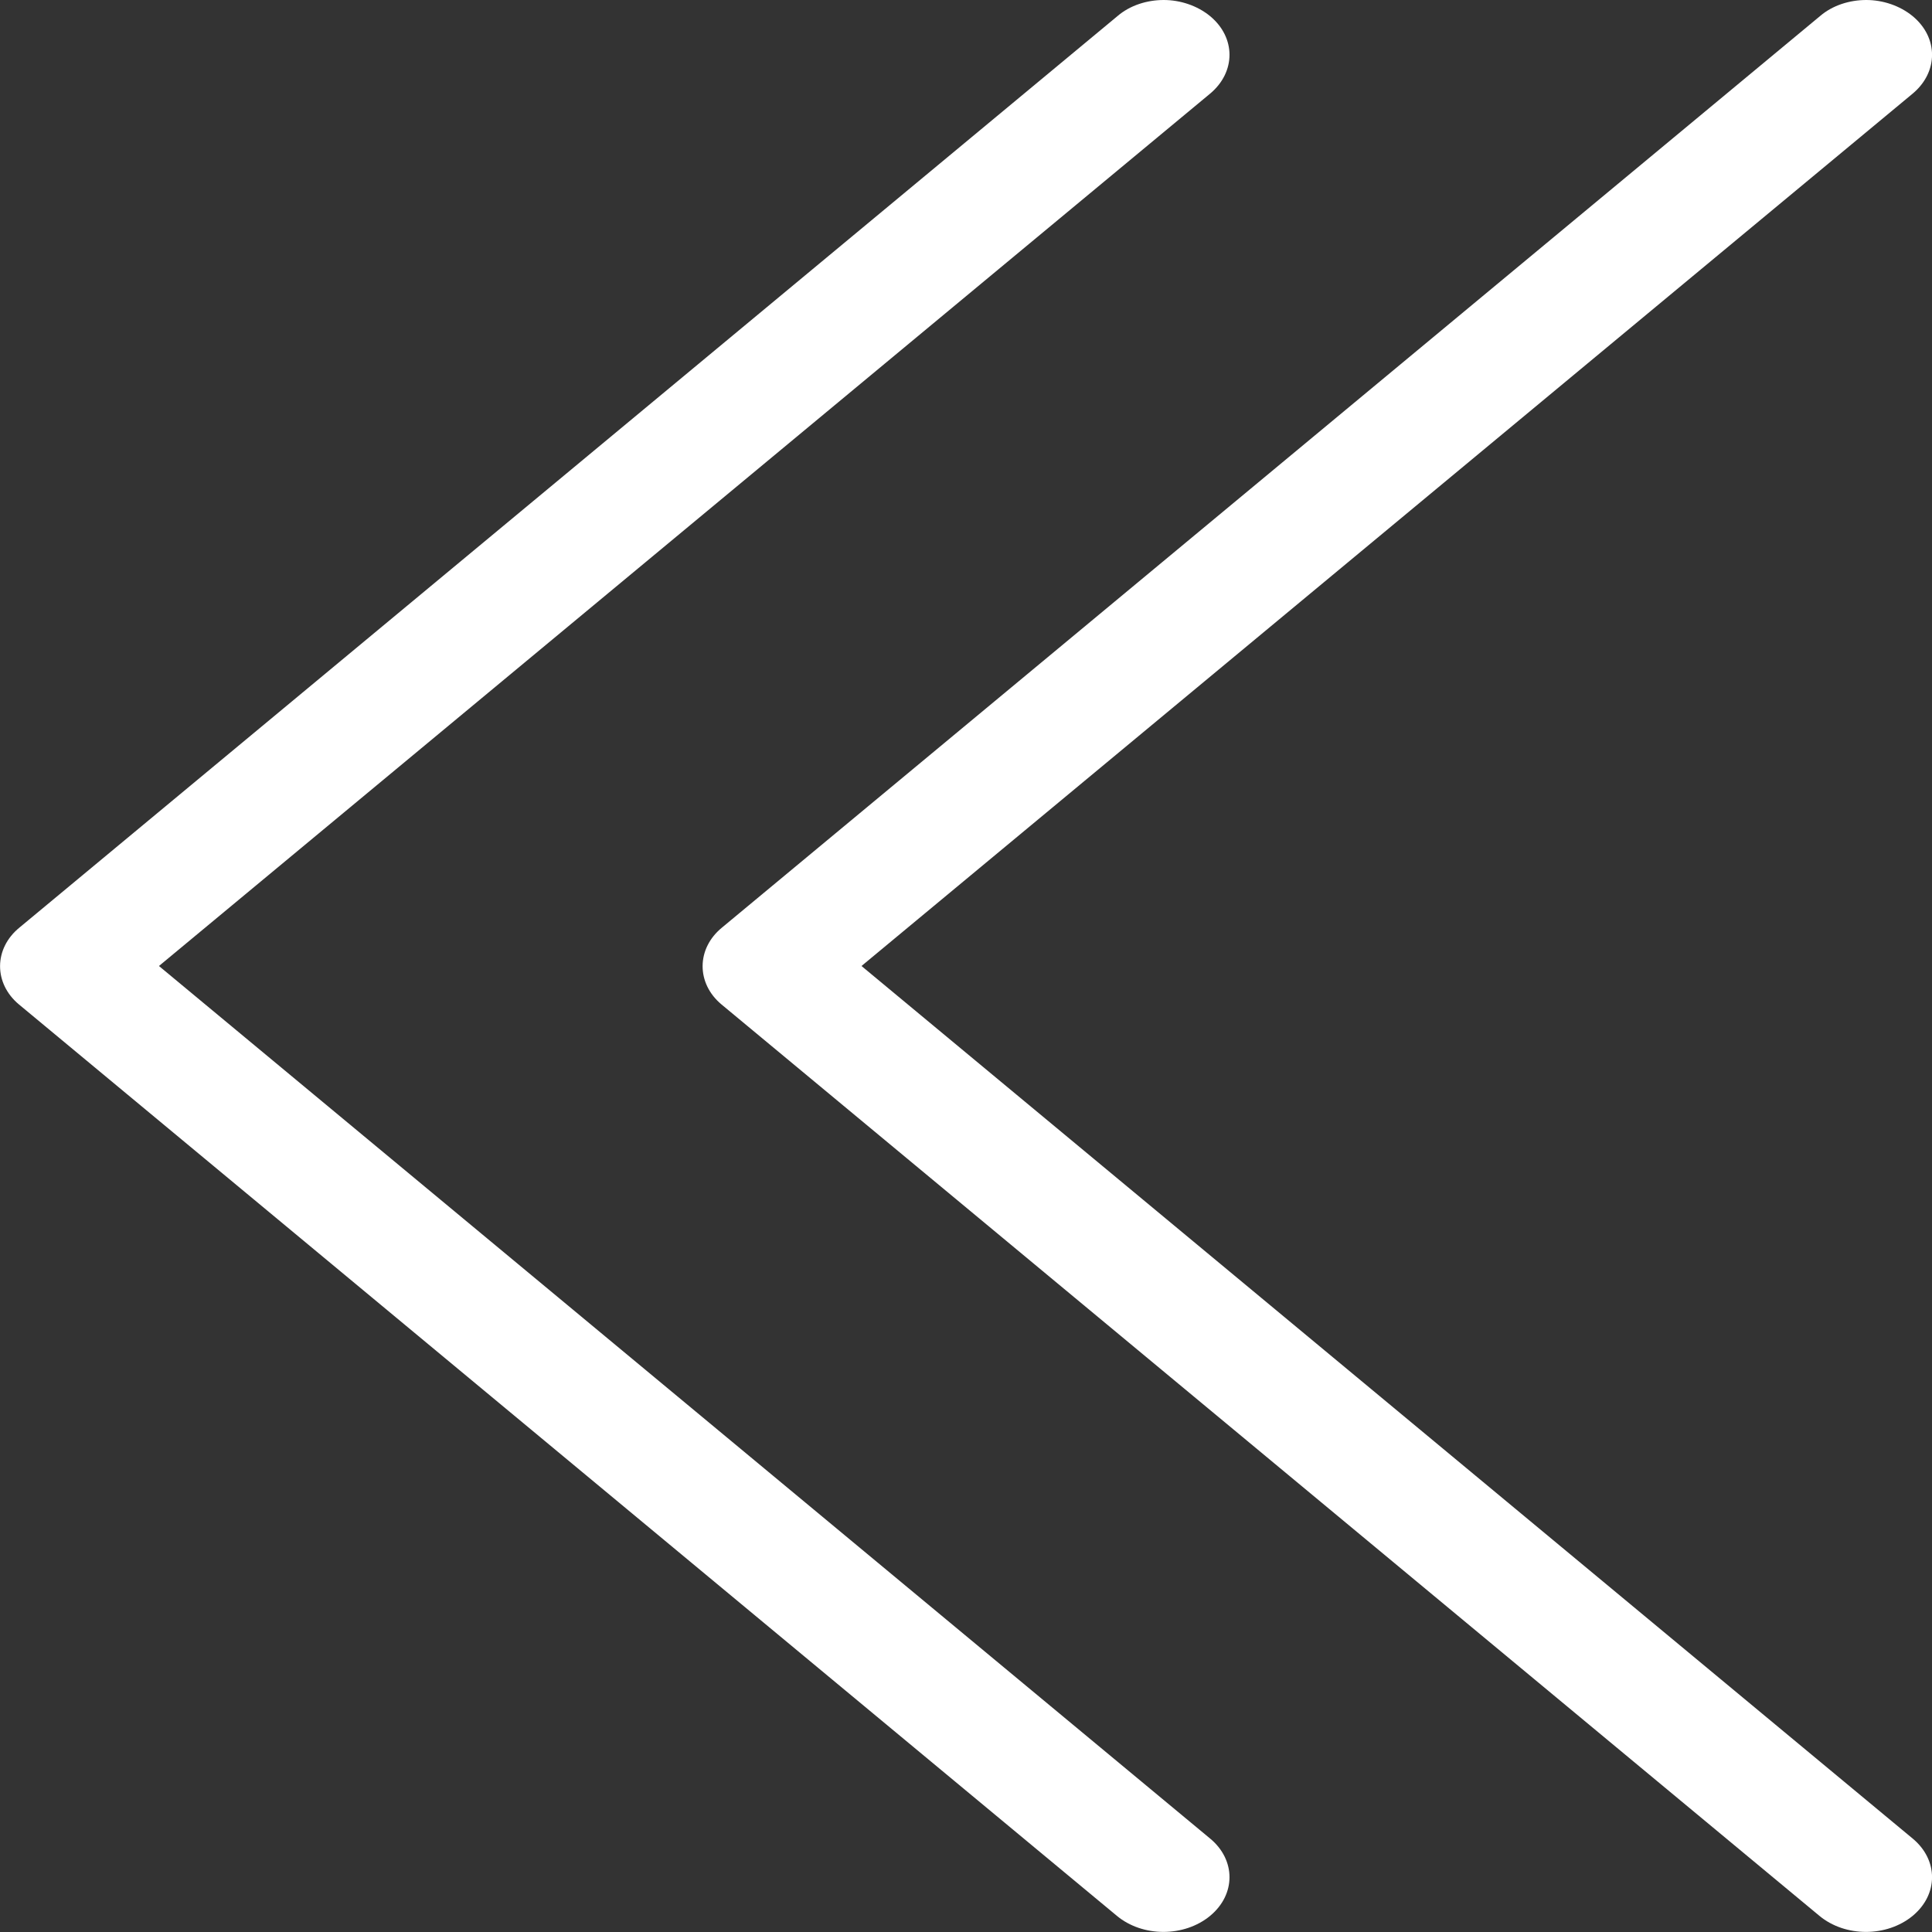 <svg width="11" height="11" viewBox="0 0 11 11" fill="none" xmlns="http://www.w3.org/2000/svg">
<rect x="0" y="0" width="11" height="11" fill="#333333" stroke="none"/>
<path d="M4.108 5.719L10.359 10.908C10.506 11.03 10.742 11.03 10.89 10.908C11.037 10.786 11.037 10.59 10.89 10.468L4.905 5.5L10.89 0.533C11.037 0.41 11.037 0.214 10.89 0.092C10.817 0.032 10.72 8.80294e-07 10.626 8.5553e-07C10.531 8.30767e-07 10.434 0.03 10.362 0.092L4.111 5.281C3.964 5.401 3.964 5.599 4.108 5.719Z" fill="white"/>
<path d="M0.108 5.719L6.359 10.908C6.506 11.03 6.742 11.03 6.89 10.908C7.037 10.786 7.037 10.59 6.89 10.468L0.905 5.5L6.89 0.533C7.037 0.41 7.037 0.214 6.89 0.092C6.817 0.032 6.72 8.80294e-07 6.626 8.5553e-07C6.531 8.30767e-07 6.434 0.03 6.362 0.092L0.111 5.281C-0.036 5.401 -0.036 5.599 0.108 5.719Z" fill="white"/>
</svg>
